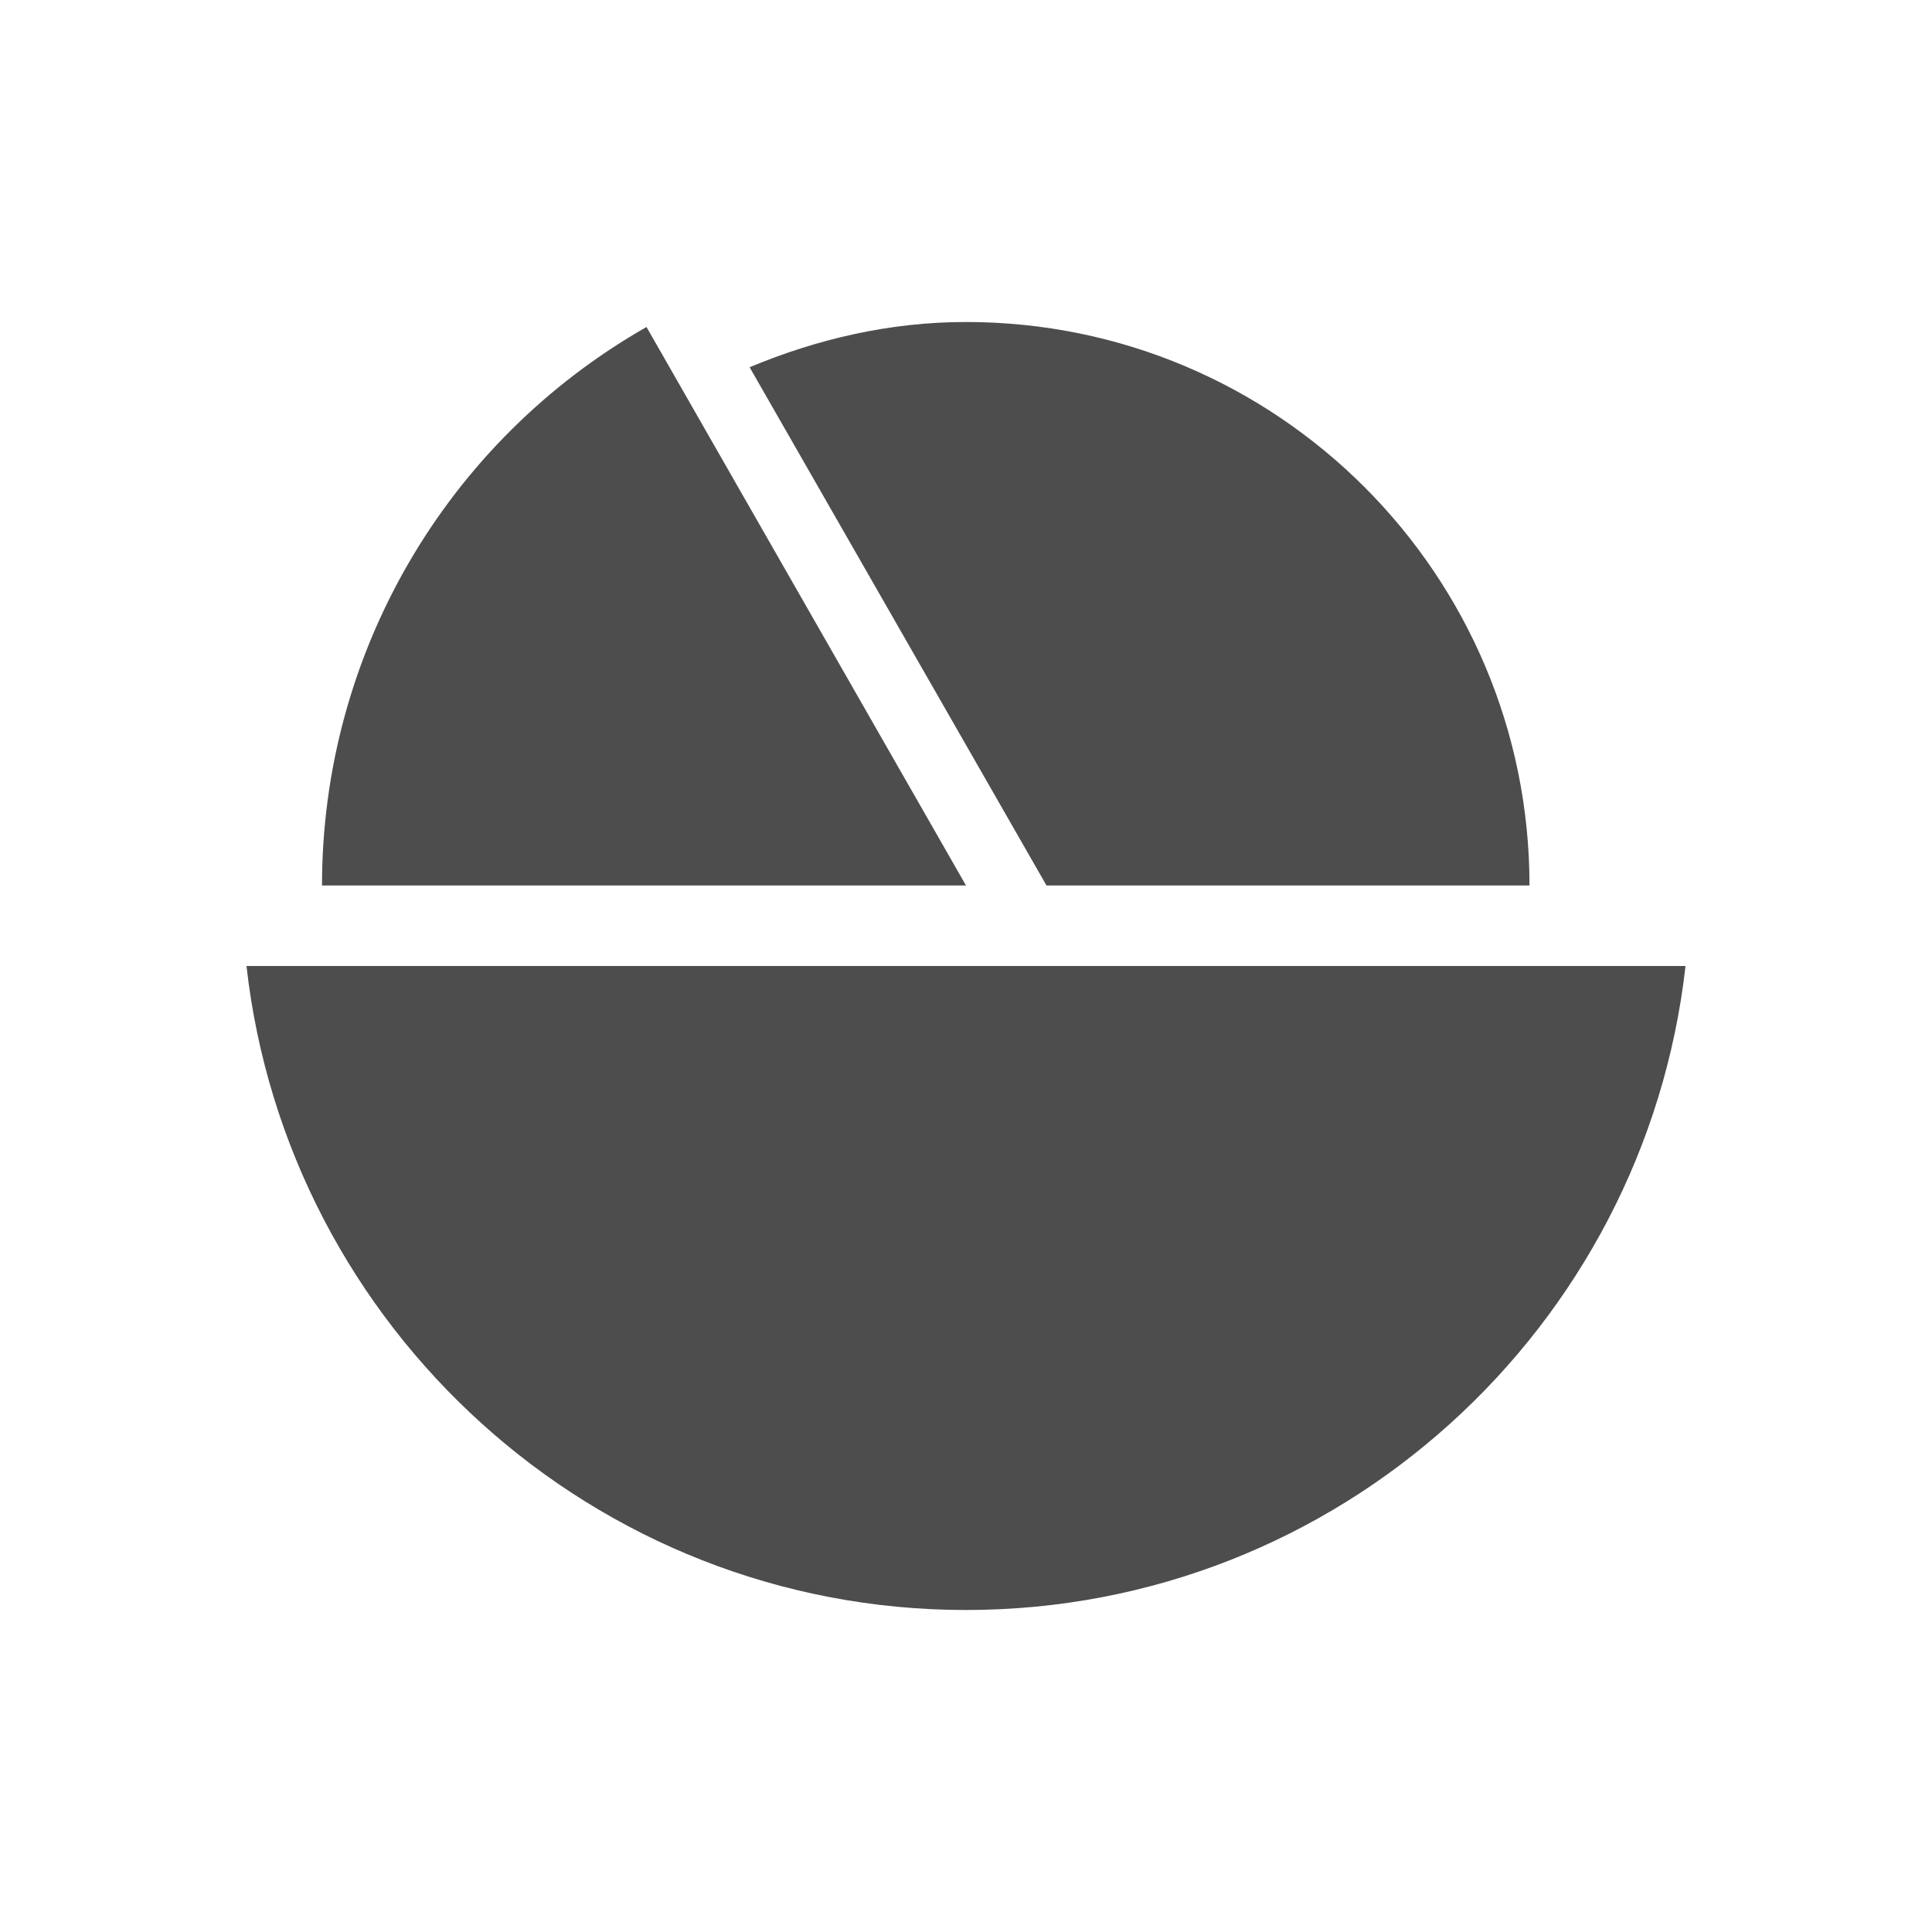<?xml version="1.0" encoding="UTF-8" standalone="no"?>
<!-- Created with Inkscape (http://www.inkscape.org/) -->

<svg
   xmlns:dc="http://purl.org/dc/elements/1.1/"
   xmlns:cc="http://creativecommons.org/ns#"
   xmlns:rdf="http://www.w3.org/1999/02/22-rdf-syntax-ns#"
   xmlns:svg="http://www.w3.org/2000/svg"
   xmlns="http://www.w3.org/2000/svg"
   xmlns:sodipodi="http://sodipodi.sourceforge.net/DTD/sodipodi-0.dtd"
   xmlns:inkscape="http://www.inkscape.org/namespaces/inkscape"
   width="24"
   height="24"
   id="svg3314"
   version="1.1"
   inkscape:version="0.48.4 r9939"
   sodipodi:docname="akonadi.svg">
  <title
     id="title3041">Tilain</title>
  <defs
     id="defs3316" />
  <sodipodi:namedview
     id="base"
     pagecolor="#b2b2b2"
     bordercolor="#000000"
     borderopacity="1"
     inkscape:pageopacity="1"
     inkscape:pageshadow="2"
     inkscape:zoom="29.219133"
     inkscape:cx="4.140589"
     inkscape:cy="11.505518"
     inkscape:current-layer="svg3314"
     showgrid="true"
     inkscape:grid-bbox="true"
     inkscape:document-units="px"
     borderlayer="true"
     inkscape:window-width="1920"
     inkscape:window-height="1030"
     inkscape:window-x="0"
     inkscape:window-y="23"
     inkscape:window-maximized="1"
     showguides="true"
     inkscape:guide-bbox="true">
    <inkscape:grid
       type="xygrid"
       id="grid3045"
       empspacing="5"
       visible="true"
       enabled="true"
       snapvisiblegridlinesonly="true" />
    <sodipodi:guide
       orientation="-1.8369095e-16,-1"
       position="24,20"
       id="guide3086" />
    <sodipodi:guide
       orientation="0,1"
       position="24,4"
       id="guide3088" />
    <sodipodi:guide
       orientation="0,1"
       position="0,12"
       id="guide4128" />
  </sodipodi:namedview>
  <g
     inkscape:groupmode="layer"
     id="layer2"
     inkscape:label="Ebene#1">
    <g
       id="akonadi">
      <rect
         y="-24"
         x="0"
         height="24"
         width="24"
         id="rect3023"
         style="opacity:0;fill:#000000;fill-opacity:1;stroke:none"
         transform="matrix(0,1,-1,0,0,0)" />
      <path
         style="fill:#ffffff;fill-opacity:0;stroke:none"
         d="M 8.344 2.781 C 5.197 4.183 3 7.332 3 11 L 2 11 C 2 16.523 6.477 21 12 21 C 17.523 21 22 16.523 22 11 L 21 11 L 20 11 C 20 6.582 16.418 3 12 3 C 10.872 3 9.816 3.234 8.844 3.656 L 8.344 2.781 z M 12 4 C 15.866 4 19 7.134 19 11 L 13 11 L 9.312 4.562 C 10.143 4.215 11.044 4 12 4 z M 8.031 4.062 L 12 11 L 4 11 C 4 8.127 5.536 5.486 8.031 4.062 z M 3.062 12 L 20.938 12 C 20.433 16.492 16.627 20 12 20 C 7.373 20 3.567 16.492 3.062 12 z "
         id="path2998" />
      <path
         style="fill:#4d4d4d;fill-opacity:1;stroke:none"
         d="M 12 4 C 11.044 4 10.143 4.215 9.312 4.562 L 13 11 L 19 11 C 19 7.134 15.866 4 12 4 z M 8.031 4.062 C 5.536 5.486 4 8.127 4 11 L 12 11 L 8.031 4.062 z M 3.062 12 C 3.567 16.492 7.373 20 12 20 C 16.627 20 20.433 16.492 20.938 12 L 3.062 12 z "
         id="path3790" />
    </g>
  </g>
</svg>
